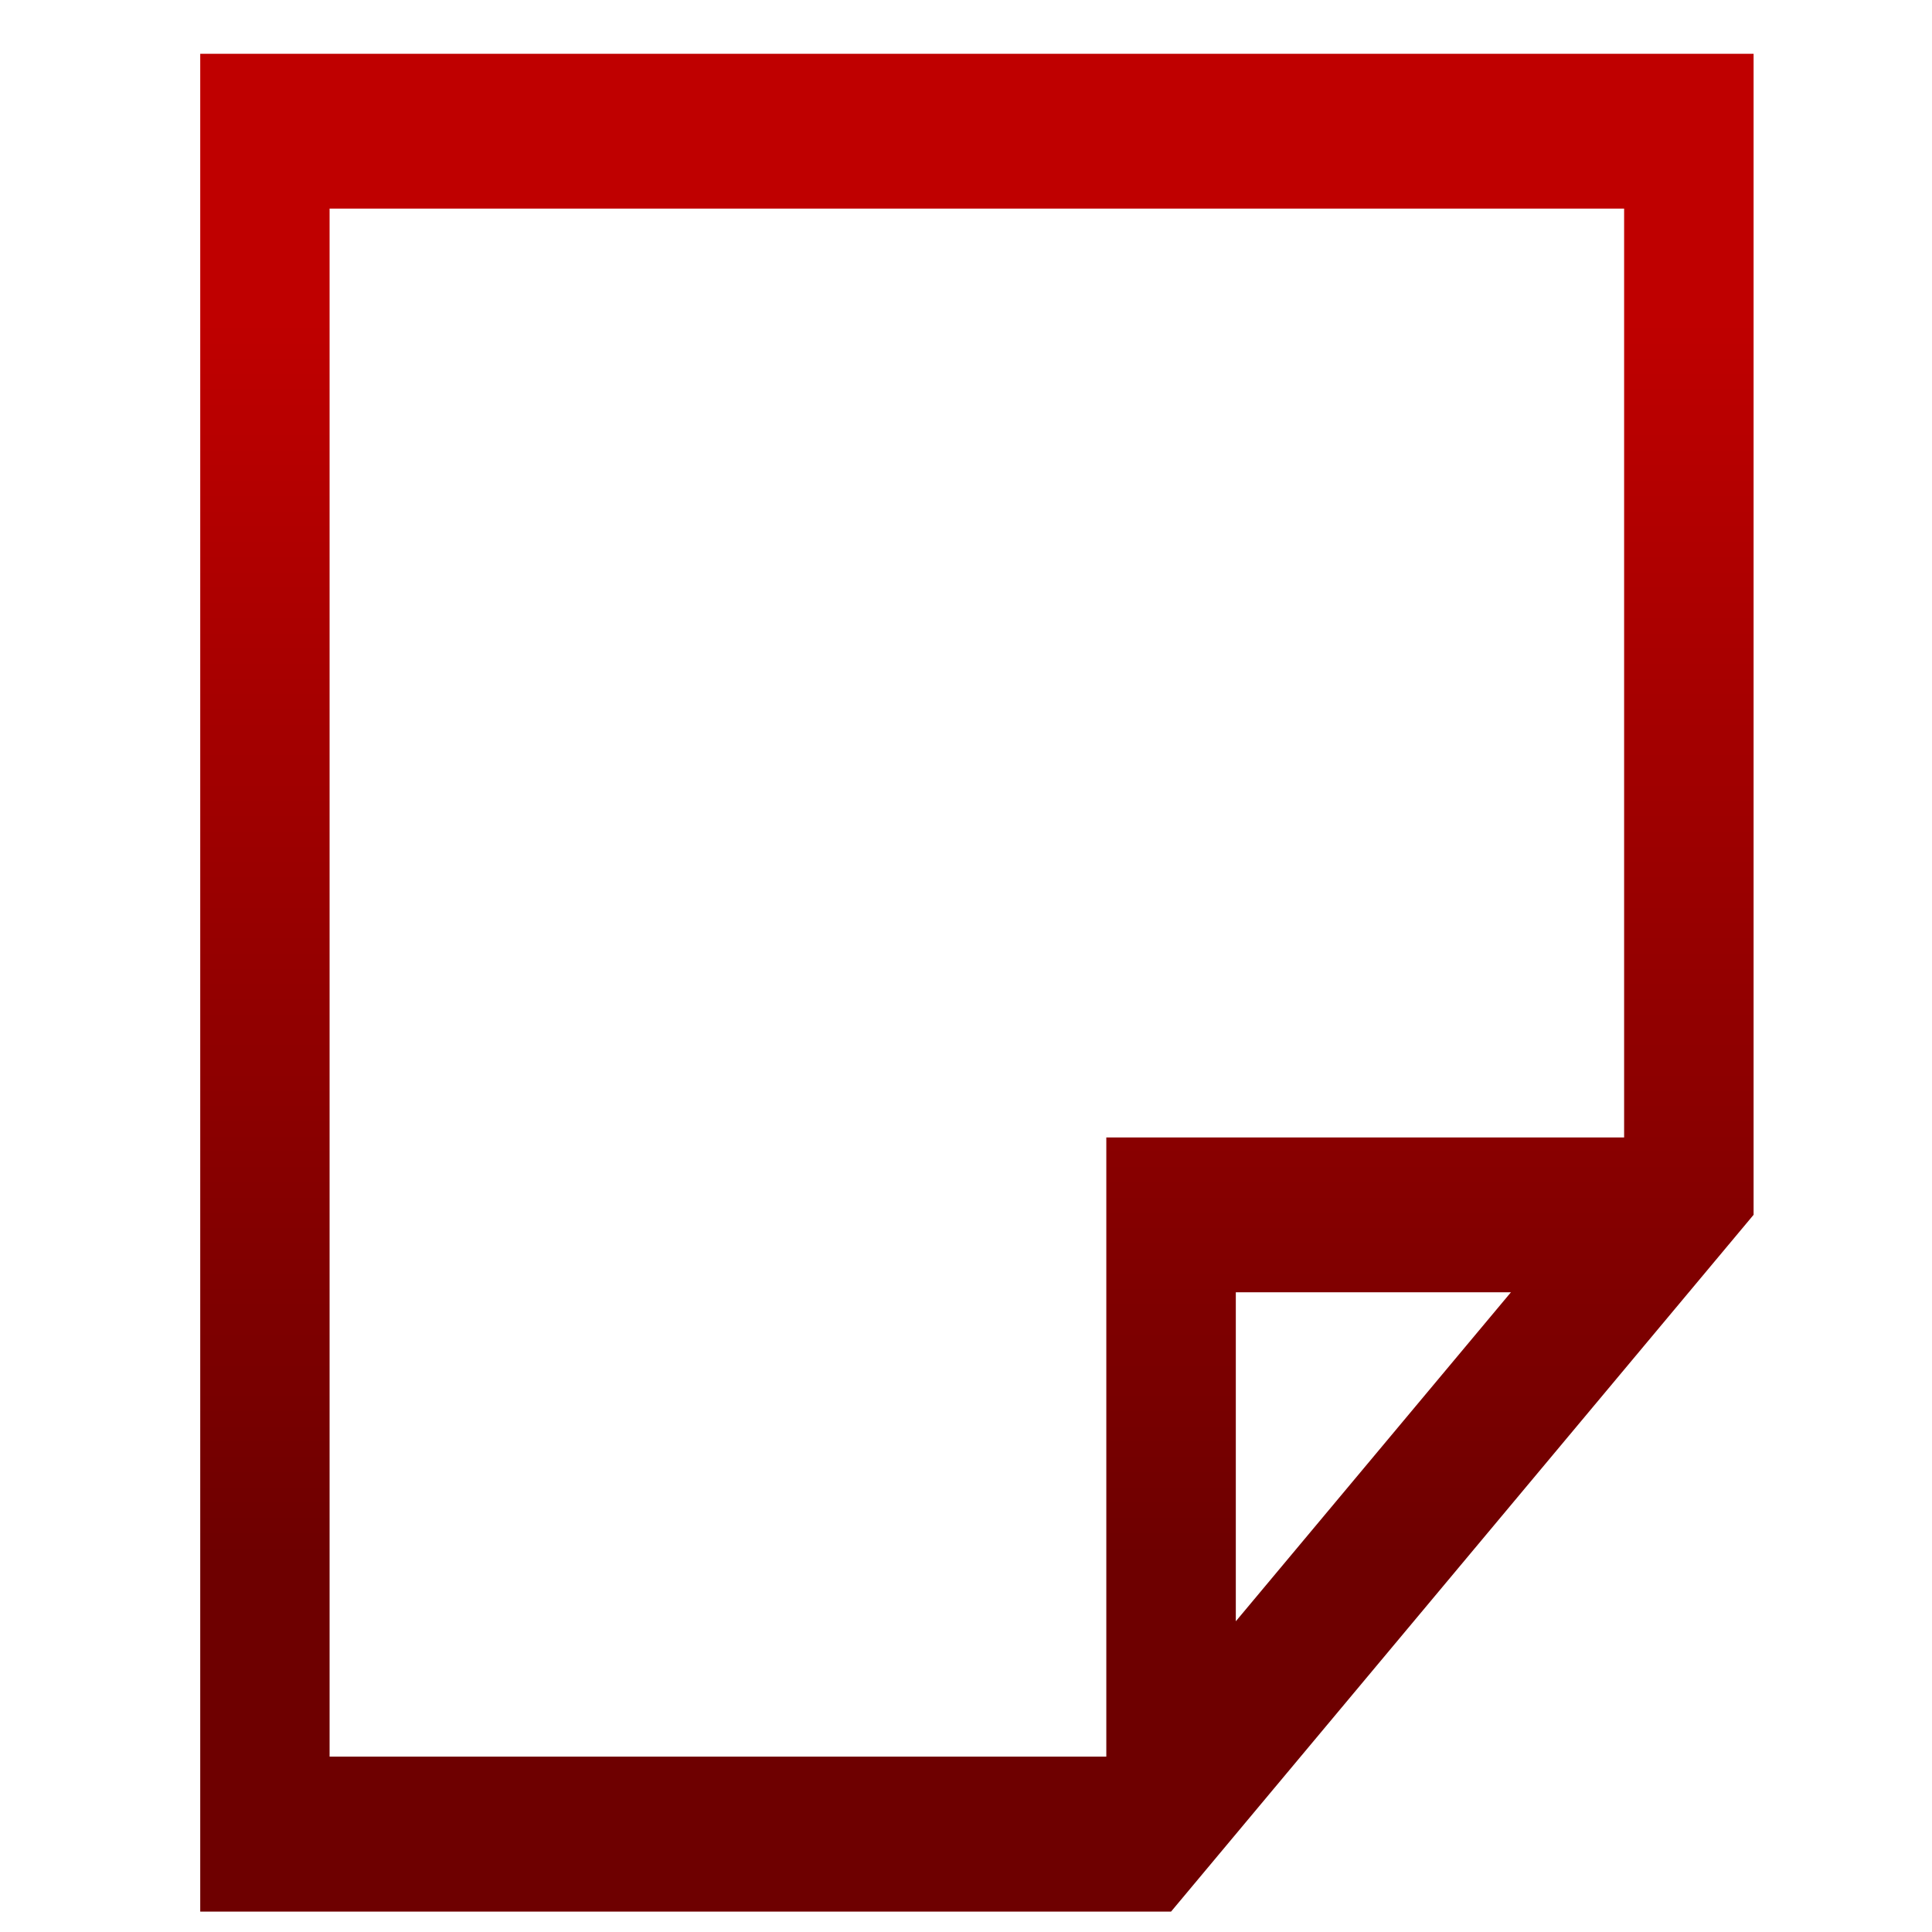 <svg xmlns="http://www.w3.org/2000/svg" xmlns:xlink="http://www.w3.org/1999/xlink" width="64" height="64" viewBox="0 0 64 64" version="1.1"><defs><linearGradient id="linear0" gradientUnits="userSpaceOnUse" x1="0" y1="0" x2="0" y2="1" gradientTransform="matrix(56,0,0,41.353,4,10.392)"><stop offset="0" style="stop-color:#bf0000;stop-opacity:1;"/><stop offset="1" style="stop-color:#6e0000;stop-opacity:1;"/></linearGradient></defs><g id="surface1"><path style=" stroke:none;fill-rule:nonzero;fill:url(#linear0);" d="M 6.633 1.781 L 6.633 63.324 L 38.793 63.324 L 58.09 40.242 L 58.09 1.781 Z M 10.918 6.91 L 53.801 6.91 L 53.801 37.68 L 36.648 37.68 L 36.648 58.191 L 10.918 58.191 Z M 40.938 42.809 L 50.051 42.809 L 40.938 53.707 Z M 40.938 42.809 "/></g></svg>
